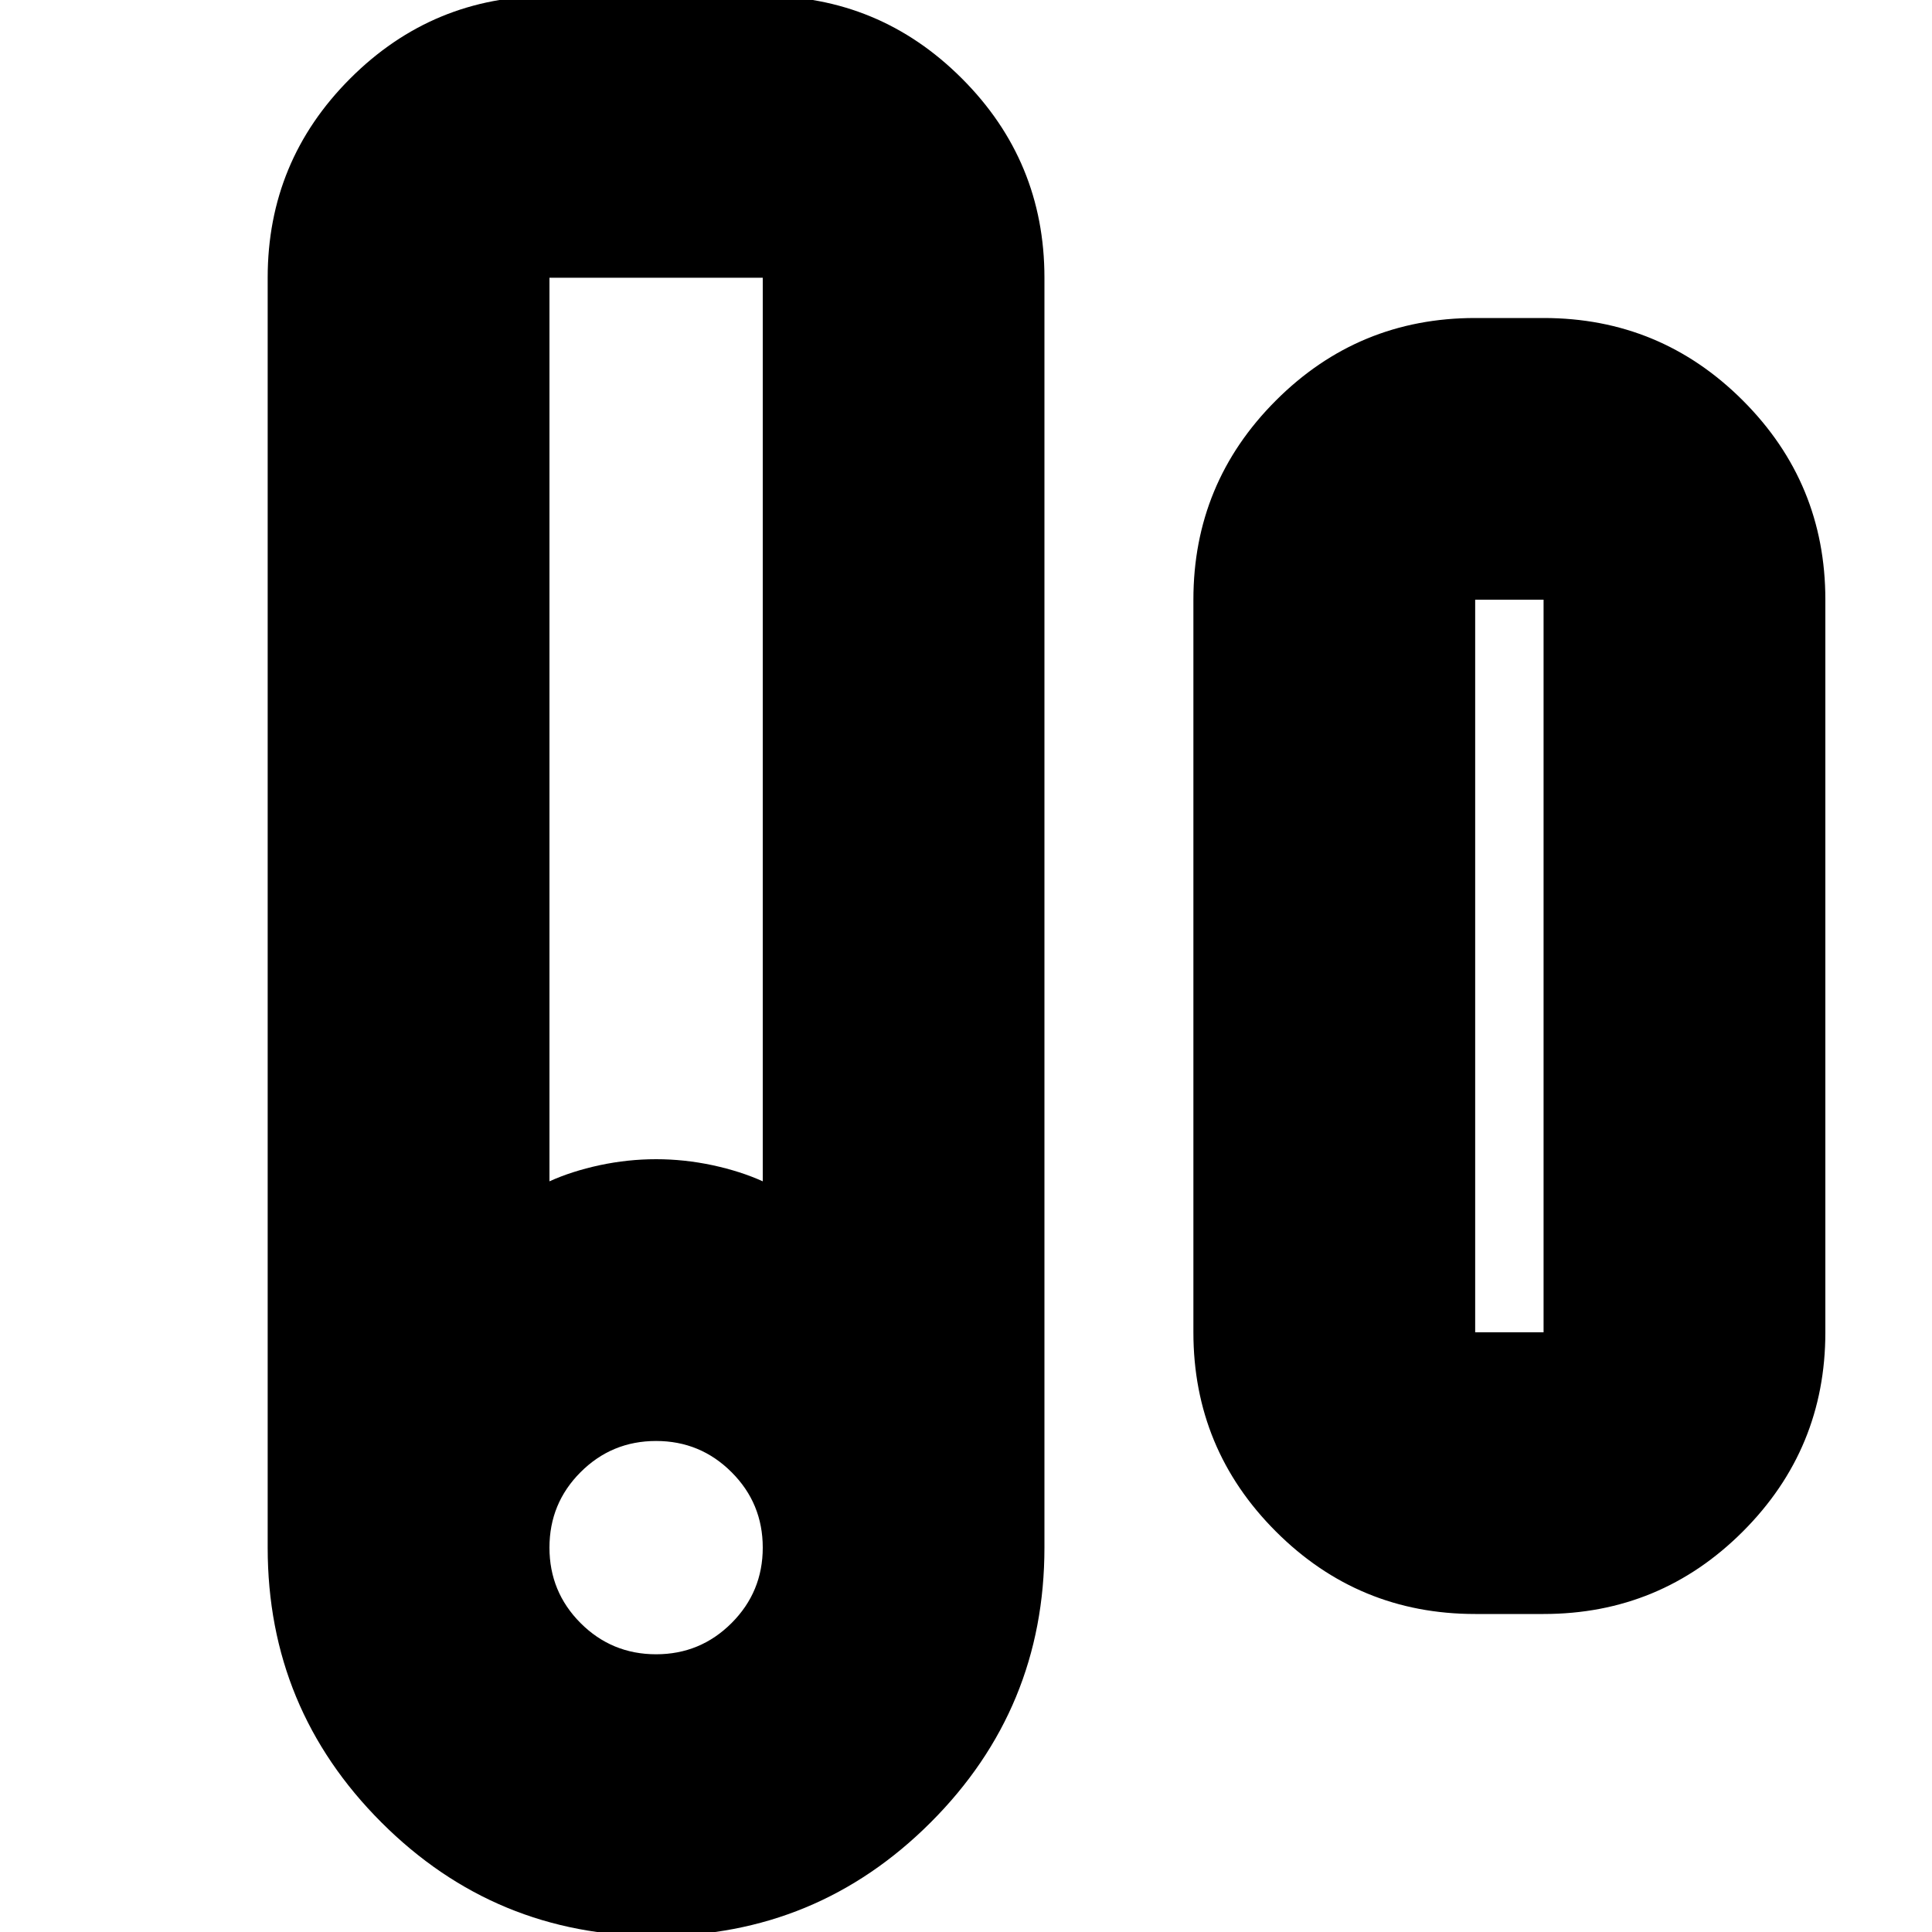 <svg xmlns="http://www.w3.org/2000/svg" height="20" width="20"><path d="M6.792 20.042Q5.125 20.042 3.948 18.865Q2.771 17.688 2.771 16.021V2.875Q2.771 1.667 3.625 0.813Q4.479 -0.042 5.688 -0.042H7.896Q9.104 -0.042 9.958 0.813Q10.812 1.667 10.812 2.875V16.021Q10.812 17.688 9.635 18.865Q8.458 20.042 6.792 20.042ZM5.688 12.229Q5.917 12.125 6.208 12.062Q6.5 12 6.792 12Q7.083 12 7.375 12.062Q7.667 12.125 7.896 12.229V2.875Q7.896 2.875 7.896 2.875Q7.896 2.875 7.896 2.875H5.688Q5.688 2.875 5.688 2.875Q5.688 2.875 5.688 2.875ZM6.792 17.125Q7.25 17.125 7.573 16.802Q7.896 16.479 7.896 16.021Q7.896 15.562 7.573 15.24Q7.25 14.917 6.792 14.917Q6.333 14.917 6.01 15.24Q5.688 15.562 5.688 16.021Q5.688 16.479 6.01 16.802Q6.333 17.125 6.792 17.125ZM15.271 16.708Q14.062 16.708 13.208 15.854Q12.354 15 12.354 13.792V6.208Q12.354 5 13.208 4.146Q14.062 3.292 15.271 3.292H15.979Q17.188 3.292 18.042 4.146Q18.896 5 18.896 6.208V13.792Q18.896 15 18.042 15.854Q17.188 16.708 15.979 16.708ZM15.271 13.792H15.979Q15.979 13.792 15.979 13.792Q15.979 13.792 15.979 13.792V6.208Q15.979 6.208 15.979 6.208Q15.979 6.208 15.979 6.208H15.271Q15.271 6.208 15.271 6.208Q15.271 6.208 15.271 6.208V13.792Q15.271 13.792 15.271 13.792Q15.271 13.792 15.271 13.792Z"/></svg>